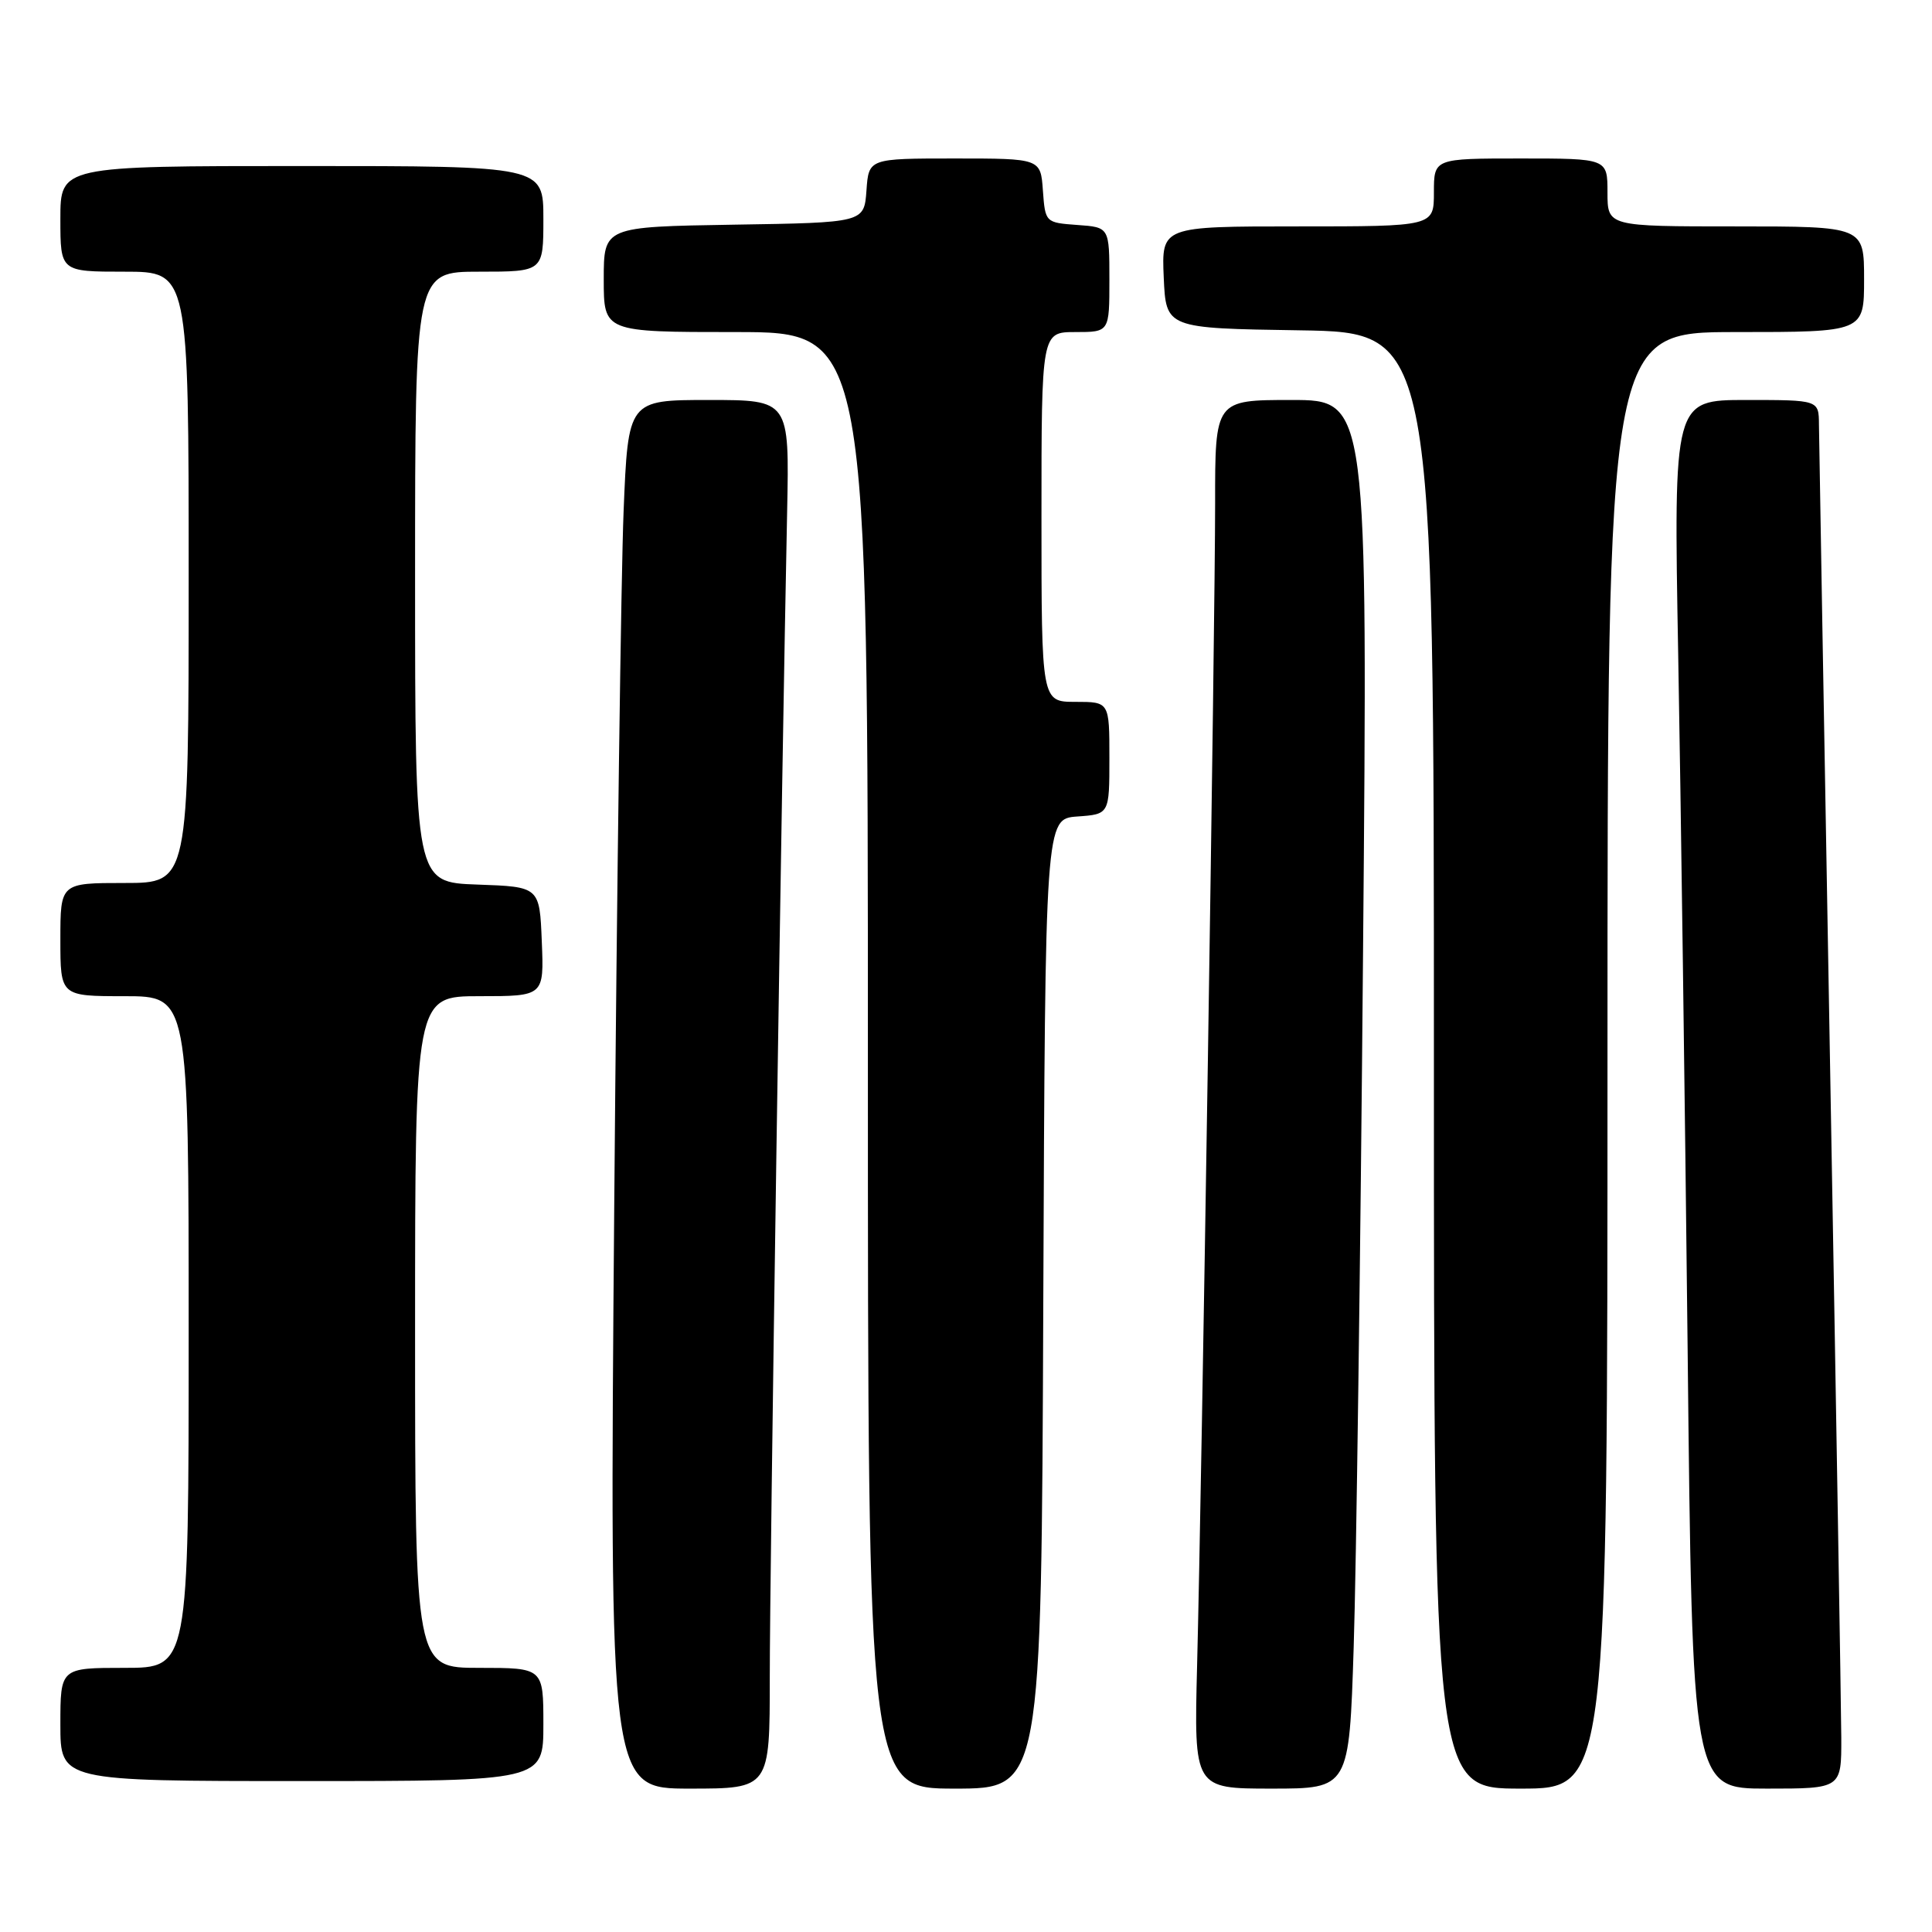 <?xml version="1.0" encoding="UTF-8" standalone="no"?>
<!DOCTYPE svg PUBLIC "-//W3C//DTD SVG 1.1//EN" "http://www.w3.org/Graphics/SVG/1.1/DTD/svg11.dtd" >
<svg xmlns="http://www.w3.org/2000/svg" xmlns:xlink="http://www.w3.org/1999/xlink" version="1.1" viewBox="0 0 256 256">
 <g >
 <path fill="currentColor"
d=" M 102.00 222.25 C 101.99 208.70 103.58 102.30 104.30 67.75 C 104.60 53.00 104.60 53.00 93.92 53.00 C 83.23 53.00 83.23 53.00 82.63 67.75 C 82.30 75.86 81.74 117.26 81.39 159.75 C 80.76 237.00 80.76 237.00 91.38 237.00 C 102.00 237.00 102.00 237.00 102.00 222.25 Z  M 138.24 172.75 C 138.50 108.50 138.50 108.50 142.75 108.19 C 147.00 107.89 147.00 107.89 147.00 100.44 C 147.00 93.00 147.00 93.00 142.50 93.00 C 138.00 93.00 138.00 93.00 138.00 68.50 C 138.00 44.00 138.00 44.00 142.50 44.00 C 147.00 44.00 147.00 44.00 147.00 37.06 C 147.00 30.11 147.00 30.11 142.75 29.81 C 138.52 29.50 138.50 29.48 138.19 25.25 C 137.89 21.00 137.89 21.00 126.50 21.00 C 115.11 21.00 115.11 21.00 114.81 25.25 C 114.50 29.50 114.50 29.50 97.25 29.77 C 80.00 30.05 80.00 30.05 80.00 37.02 C 80.00 44.00 80.00 44.00 97.50 44.00 C 115.00 44.00 115.00 44.00 115.00 140.50 C 115.00 237.00 115.00 237.00 126.49 237.00 C 137.99 237.00 137.99 237.00 138.24 172.75 Z  M 179.37 218.25 C 179.71 207.94 180.27 166.54 180.61 126.25 C 181.24 53.00 181.24 53.00 171.12 53.00 C 161.00 53.00 161.00 53.00 161.01 66.75 C 161.01 82.45 159.25 196.27 158.62 220.75 C 158.21 237.00 158.21 237.00 168.49 237.00 C 178.77 237.00 178.77 237.00 179.37 218.25 Z  M 213.00 140.50 C 213.00 44.00 213.00 44.00 230.00 44.00 C 247.00 44.00 247.00 44.00 247.00 37.00 C 247.00 30.00 247.00 30.00 230.00 30.00 C 213.00 30.00 213.00 30.00 213.00 25.50 C 213.00 21.00 213.00 21.00 201.50 21.00 C 190.00 21.00 190.00 21.00 190.00 25.50 C 190.00 30.00 190.00 30.00 171.95 30.00 C 153.91 30.00 153.91 30.00 154.20 36.75 C 154.50 43.50 154.50 43.50 172.25 43.77 C 190.00 44.05 190.00 44.05 190.00 140.52 C 190.00 237.00 190.00 237.00 201.50 237.00 C 213.00 237.00 213.00 237.00 213.00 140.50 Z  M 243.98 230.25 C 243.96 226.54 243.30 186.60 242.50 141.50 C 241.70 96.40 241.04 58.04 241.02 56.25 C 241.00 53.00 241.00 53.00 231.38 53.00 C 221.76 53.00 221.76 53.00 222.37 86.75 C 222.71 105.31 223.27 146.71 223.62 178.75 C 224.24 237.00 224.24 237.00 234.12 237.00 C 244.00 237.00 244.00 237.00 243.98 230.25 Z  M 72.00 228.50 C 72.00 221.00 72.00 221.00 63.50 221.00 C 55.00 221.00 55.00 221.00 55.00 176.50 C 55.00 132.00 55.00 132.00 63.54 132.00 C 72.09 132.00 72.09 132.00 71.79 124.75 C 71.50 117.50 71.50 117.50 63.25 117.21 C 55.00 116.92 55.00 116.92 55.00 76.46 C 55.00 36.00 55.00 36.00 63.50 36.00 C 72.00 36.00 72.00 36.00 72.00 29.00 C 72.00 22.00 72.00 22.00 40.00 22.00 C 8.00 22.00 8.00 22.00 8.00 29.00 C 8.00 36.00 8.00 36.00 16.50 36.00 C 25.00 36.00 25.00 36.00 25.00 76.50 C 25.00 117.00 25.00 117.00 16.50 117.00 C 8.00 117.00 8.00 117.00 8.00 124.50 C 8.00 132.00 8.00 132.00 16.50 132.00 C 25.00 132.00 25.00 132.00 25.00 176.50 C 25.00 221.00 25.00 221.00 16.50 221.00 C 8.00 221.00 8.00 221.00 8.00 228.50 C 8.00 236.00 8.00 236.00 40.00 236.00 C 72.00 236.00 72.00 236.00 72.00 228.50 Z "/>
</g>
</svg>